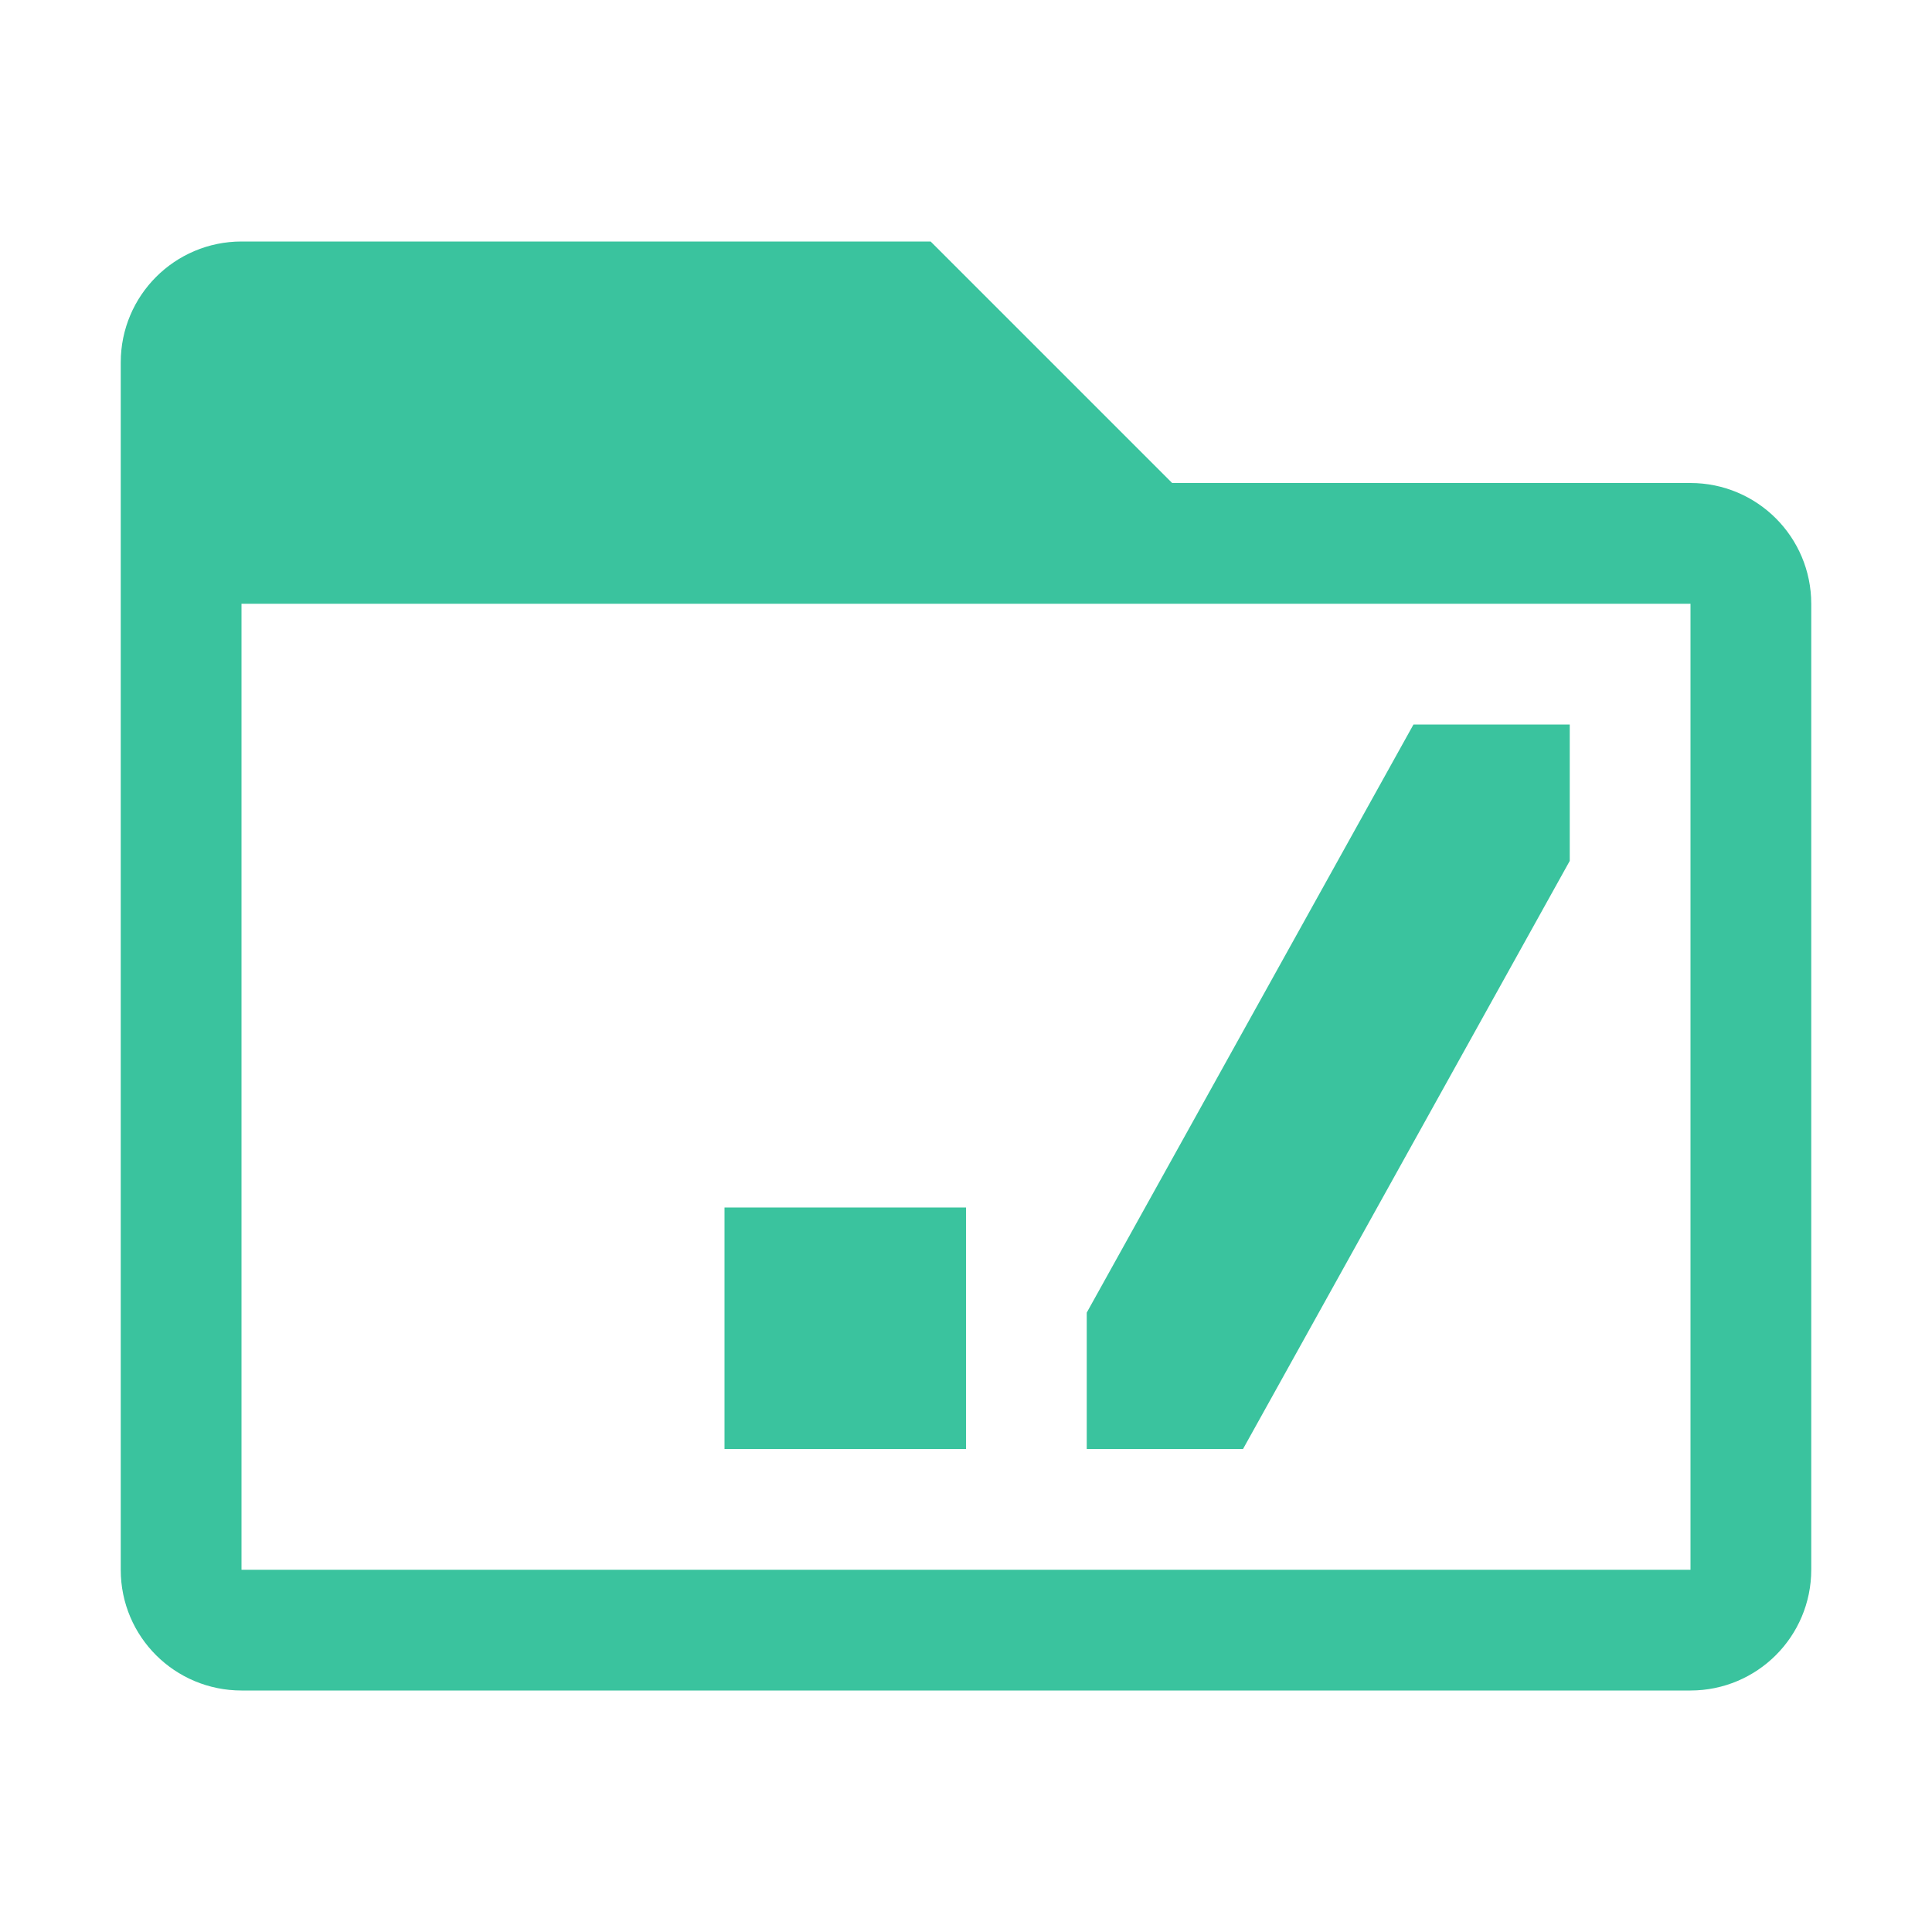<svg width="16" height="16" viewBox="0 0 16 16" fill="none" xmlns="http://www.w3.org/2000/svg">
<path d="M9.5 4.5L7.5 2.5H2C1.724 2.5 1.5 2.724 1.5 3C1.5 3.425 1.5 4.039 1.5 4.5C4.624 4.5 9.5 4.5 9.5 4.5Z" fill="#3AC39E"/>
<path d="M9.5 4.5L7.5 2.5H2C1.724 2.5 1.5 2.724 1.5 3C1.5 3.425 1.5 4.039 1.5 4.5M9.5 4.5H14C14.276 4.5 14.5 4.724 14.5 5V13C14.5 13.276 14.276 13.5 14 13.5H2C1.724 13.5 1.5 13.278 1.5 13.002C1.5 11.573 1.5 7.376 1.5 4.5M9.5 4.5C9.5 4.5 4.624 4.5 1.5 4.5" stroke="#3AC39E"/>
<path d="M7.5 11.5H6.5V10.5H7.5V11.5Z" stroke="#3AC39E"/>
<path d="M9.5 11V11.5H10L12.5 7V6.5H12L9.5 11Z" stroke="#3AC39E"/>
</svg>

